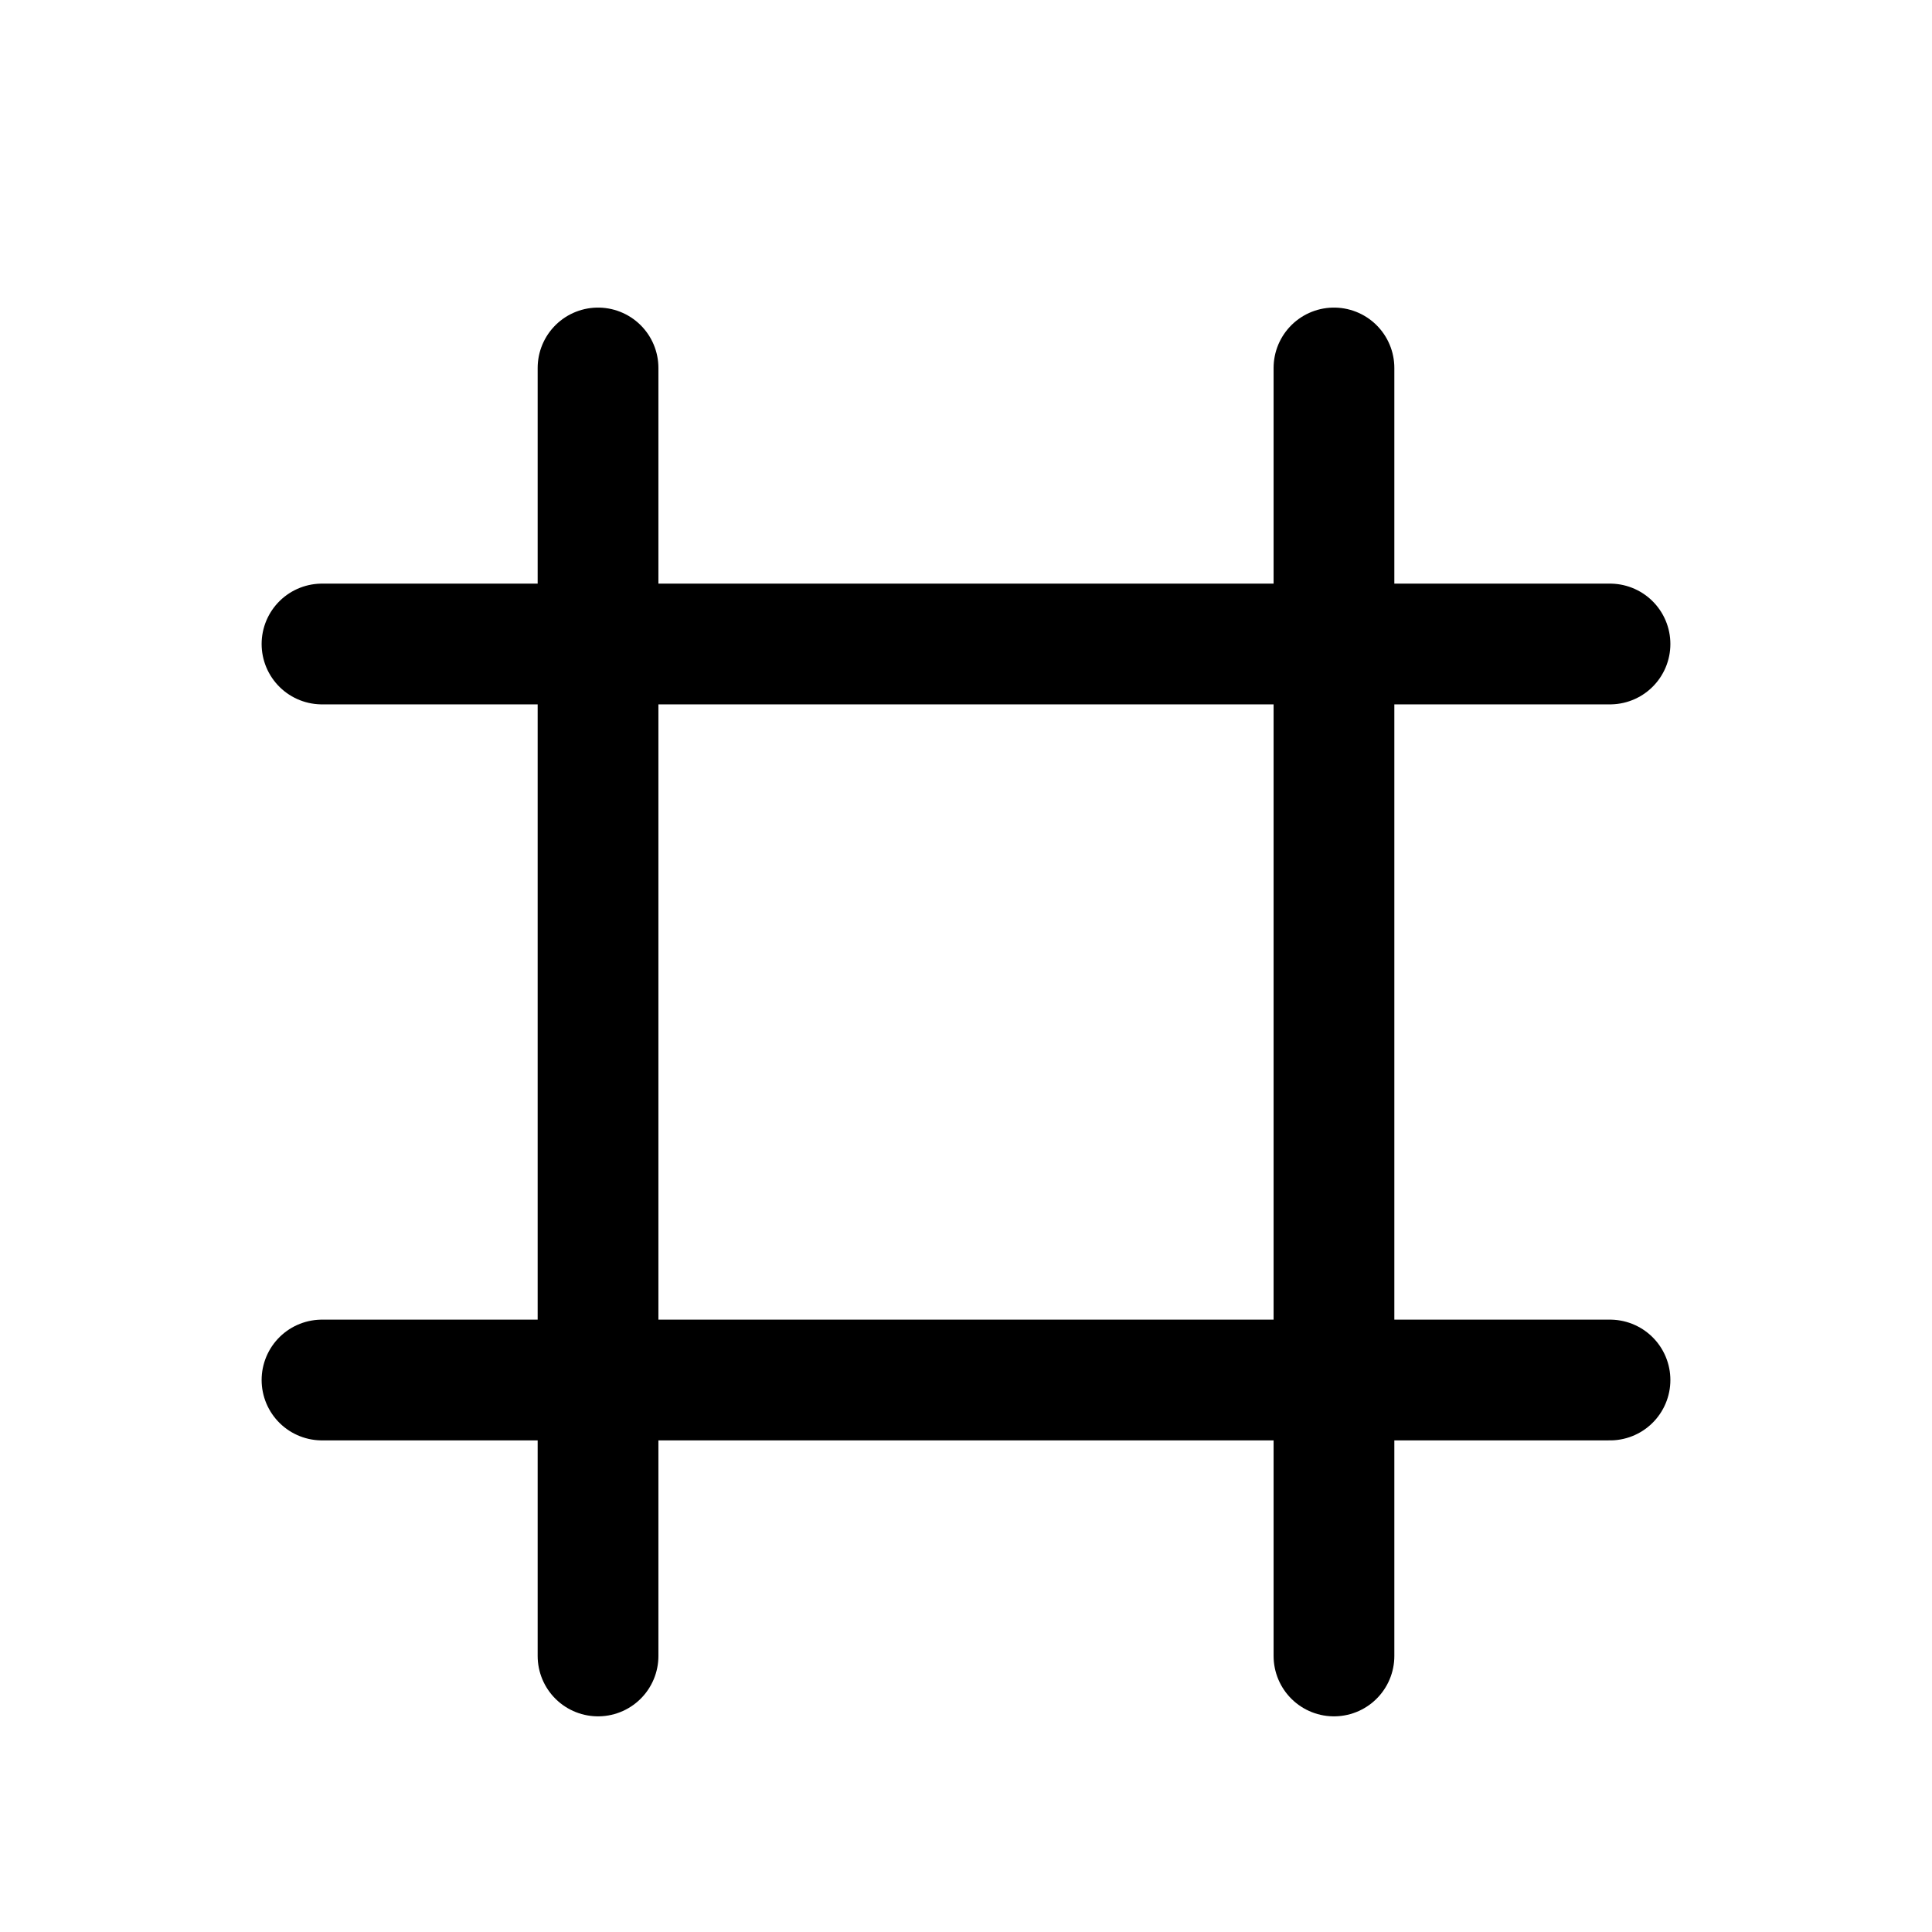 <svg width="46" height="46" fill="none" stroke="currentColor" stroke-linecap="round" stroke-linejoin="round" stroke-width="1.5" viewBox="0 0 24 24" xmlns="http://www.w3.org/2000/svg">
  <path d="M7.429 4.571v16"></path>
  <path d="M16.571 4.571v16"></path>
  <path d="M4 8h16"></path>
  <path d="M4 17.143h16"></path>
</svg>